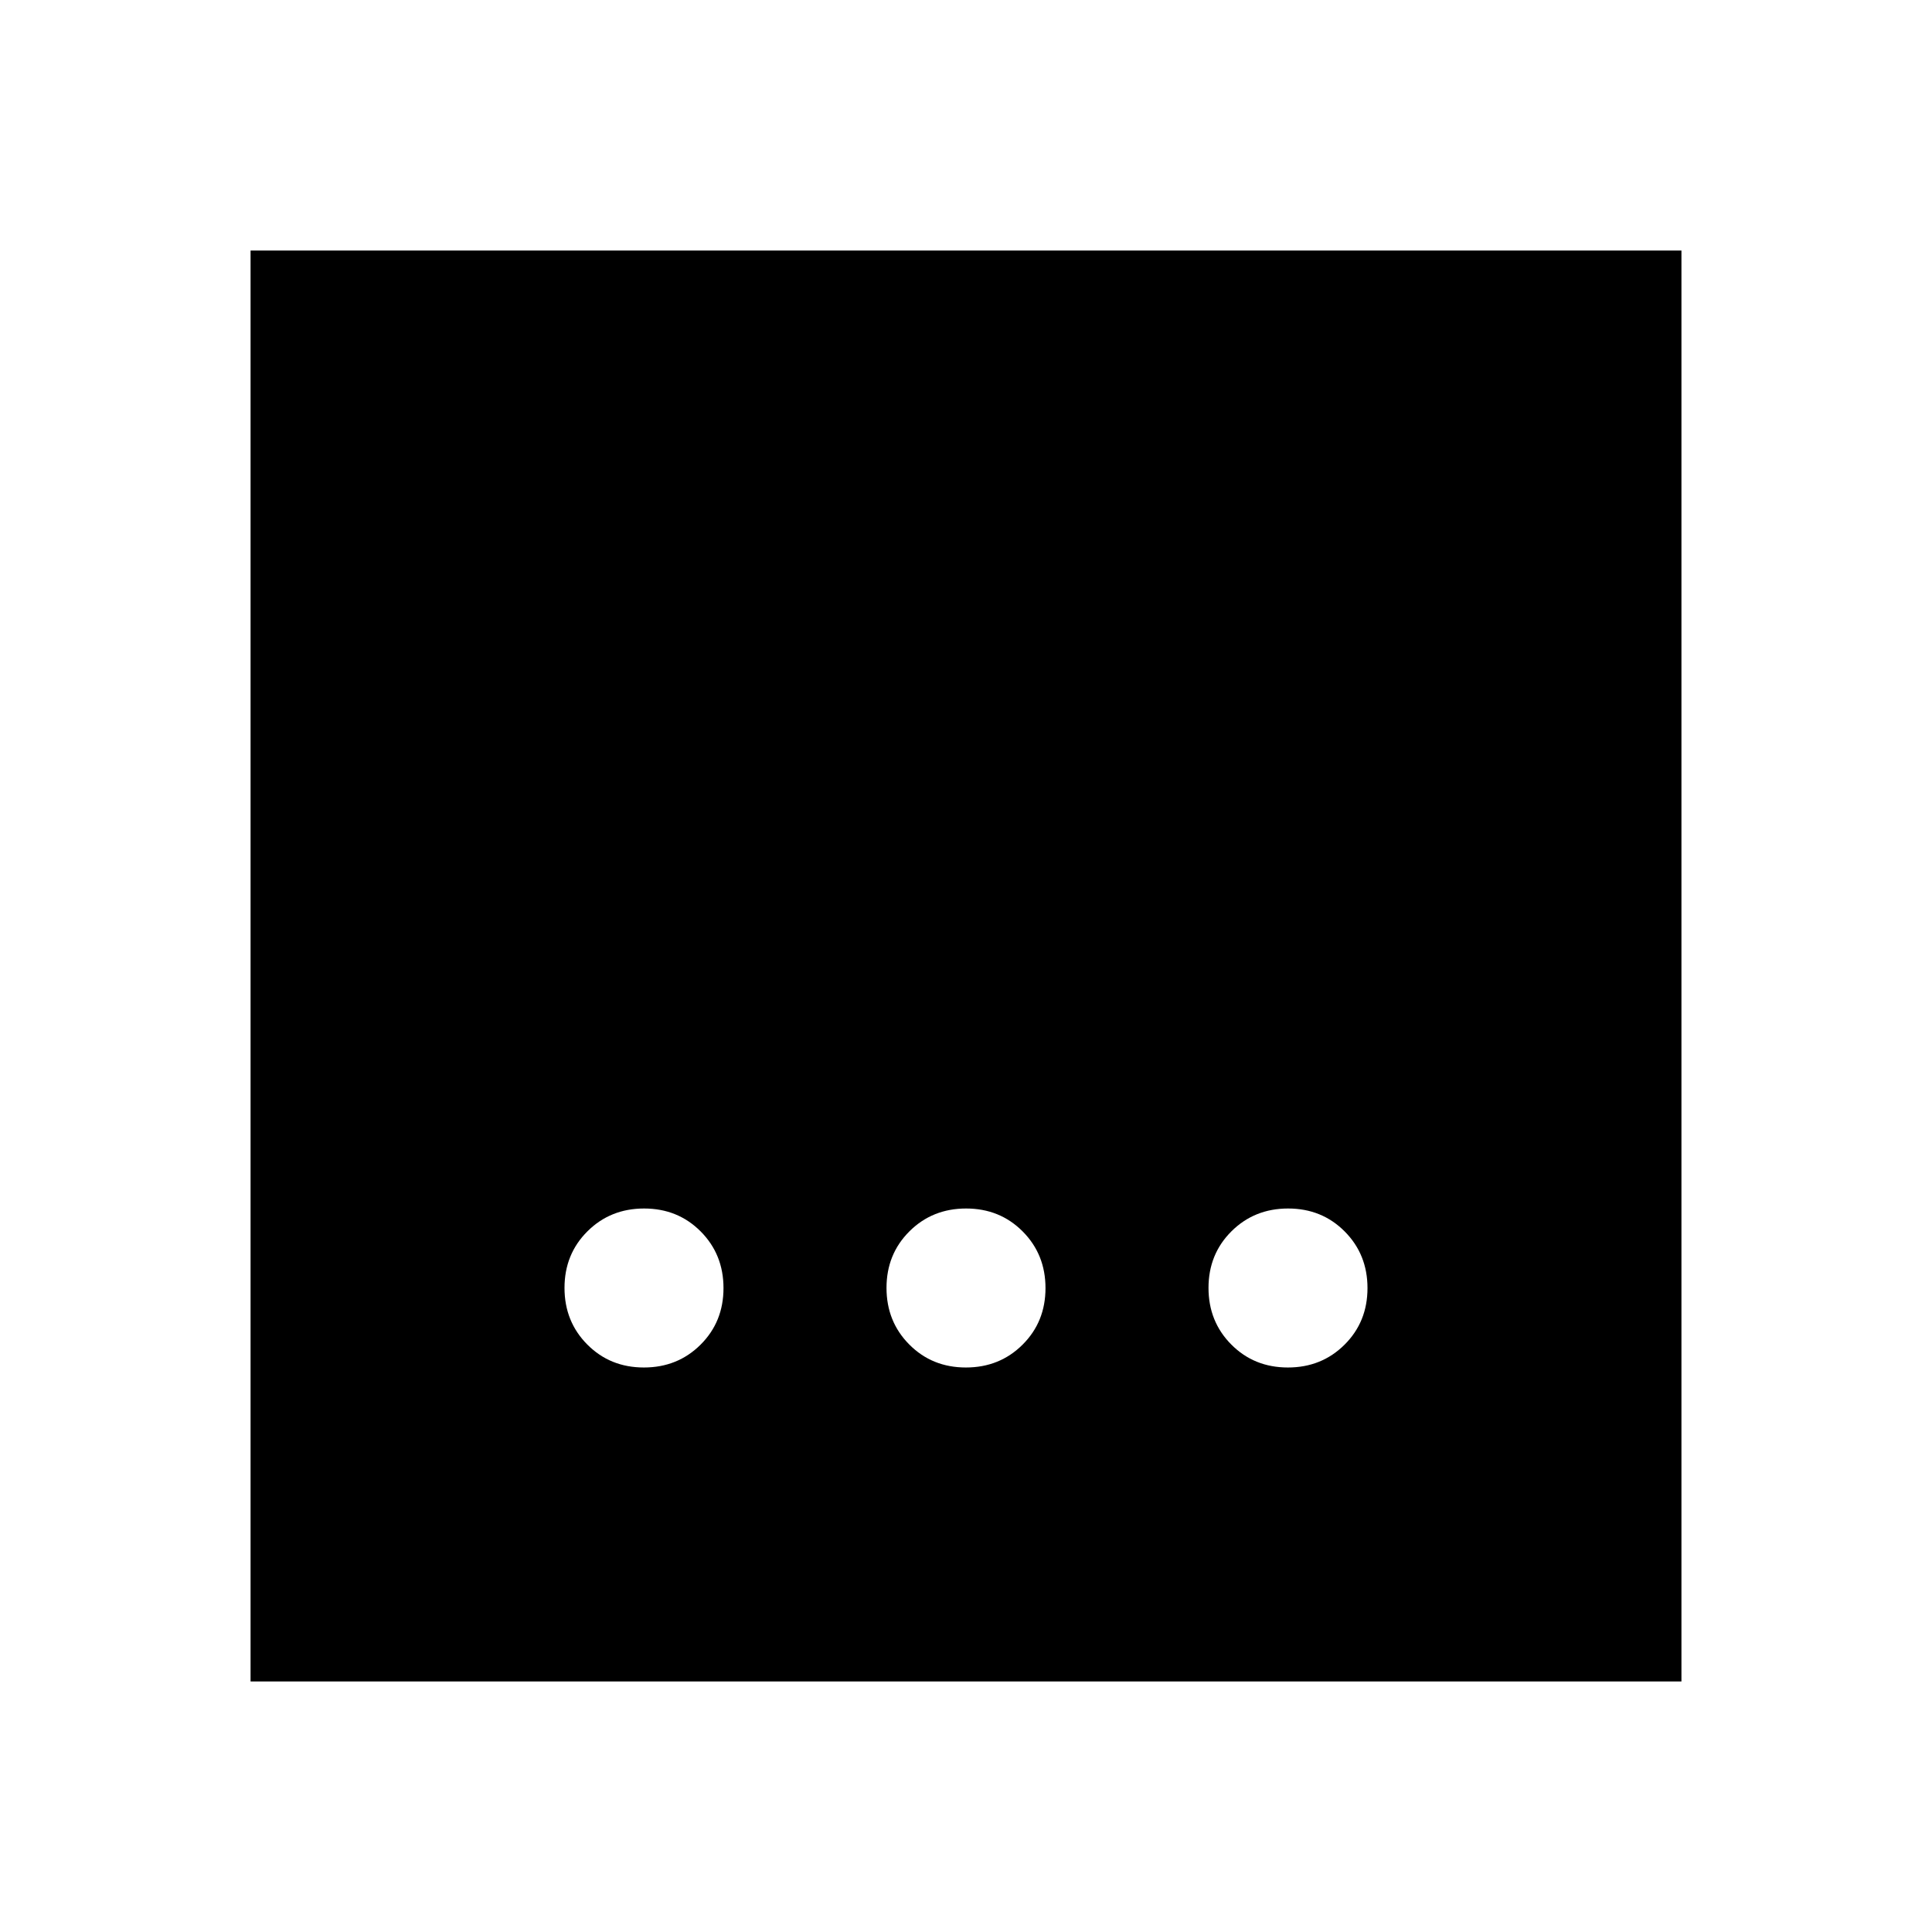 <svg xmlns="http://www.w3.org/2000/svg" height="48" viewBox="0 96 960 960" width="48"><path d="M479.947 775.5q16.765 0 28.159-11.341 11.394-11.341 11.394-28.106 0-16.766-11.341-28.159-11.341-11.394-28.106-11.394t-28.159 11.341Q440.5 719.182 440.5 735.947q0 16.766 11.341 28.159 11.341 11.394 28.106 11.394Zm-160 0q16.765 0 28.159-11.341 11.394-11.341 11.394-28.106 0-16.766-11.341-28.159-11.341-11.394-28.106-11.394t-28.159 11.341Q280.5 719.182 280.5 735.947q0 16.766 11.341 28.159 11.341 11.394 28.106 11.394Zm320 0q16.766 0 28.159-11.341 11.394-11.341 11.394-28.106 0-16.766-11.341-28.159-11.341-11.394-28.106-11.394-16.766 0-28.159 11.341-11.394 11.341-11.394 28.106 0 16.766 11.341 28.159 11.341 11.394 28.106 11.394ZM124.5 931.5v-711h711v711h-711Z"/></svg>